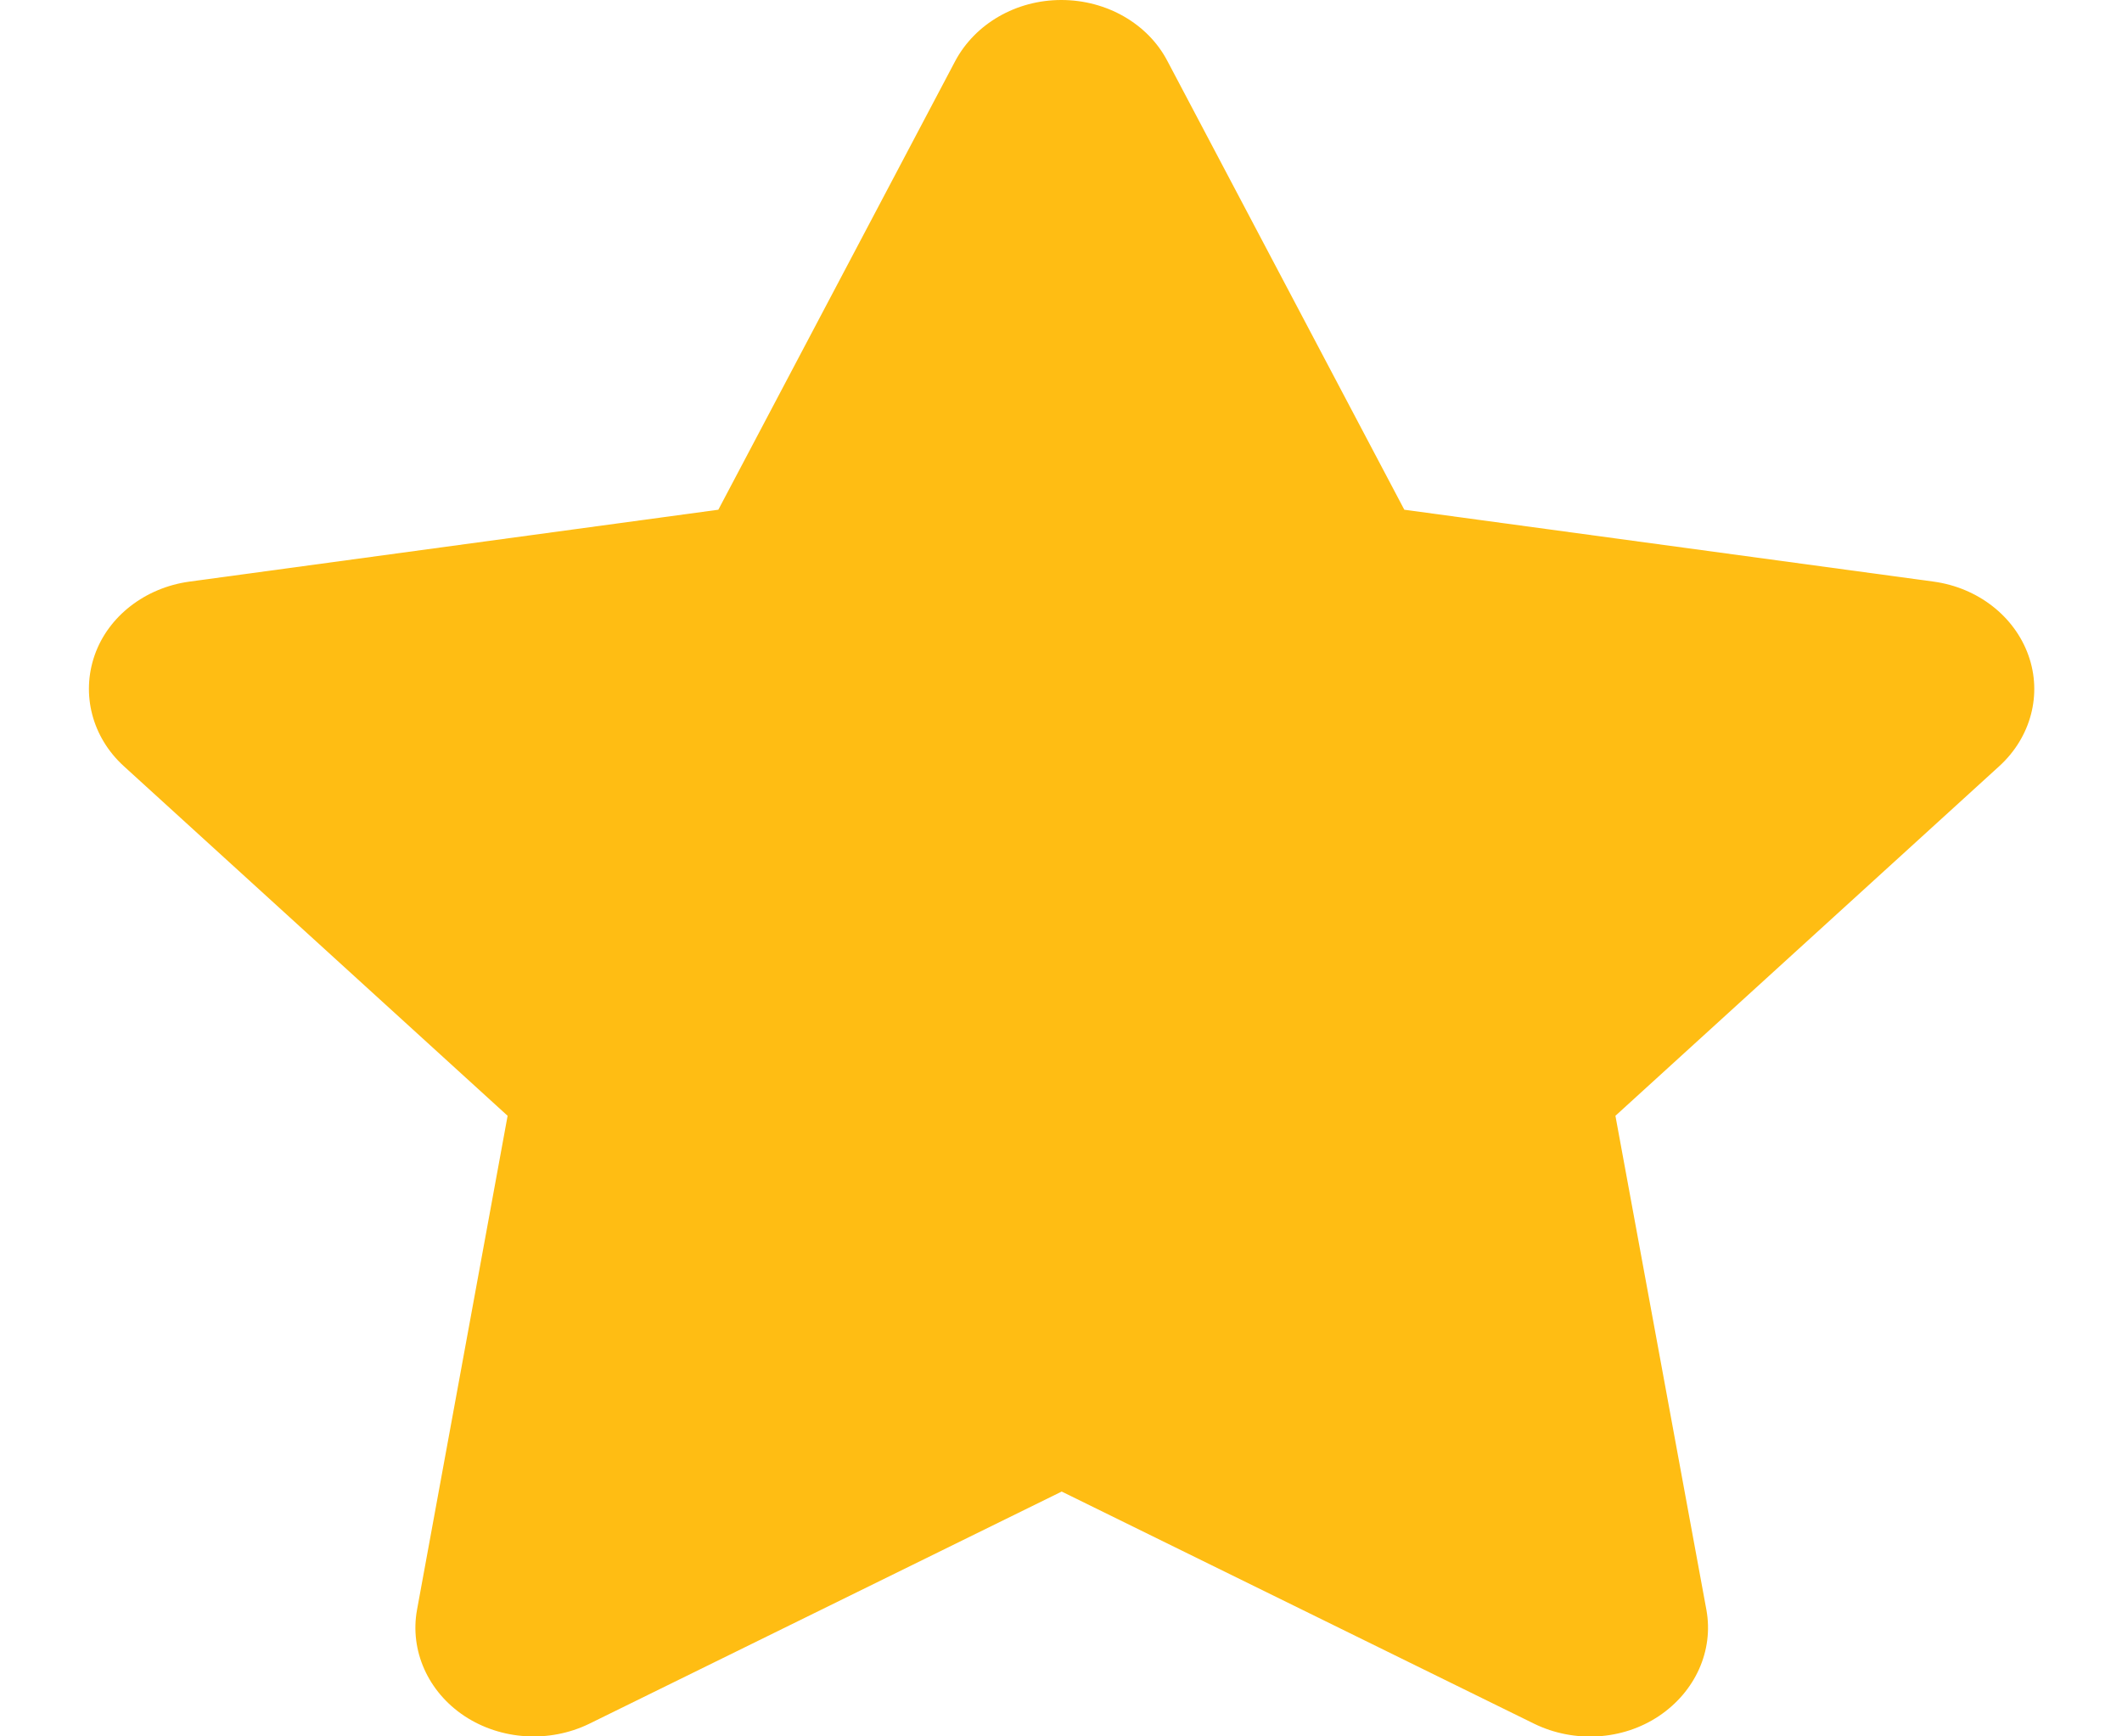 <svg width="33" height="27" viewBox="0 0 33 27" fill="none" xmlns="http://www.w3.org/2000/svg">
<g clip-path="url(#clip0_247_2607)">
<path d="M18.155 0.949C17.852 0.369 17.21 0 16.505 0C15.801 0 15.165 0.369 14.855 0.949L11.171 7.926L2.944 9.044C2.257 9.139 1.684 9.582 1.472 10.188C1.26 10.795 1.432 11.464 1.925 11.913L7.894 17.35L6.485 25.033C6.37 25.666 6.657 26.309 7.224 26.684C7.791 27.058 8.542 27.105 9.161 26.805L16.511 23.193L23.862 26.805C24.48 27.105 25.231 27.063 25.798 26.684C26.365 26.304 26.652 25.666 26.537 25.033L25.122 17.35L31.092 11.913C31.584 11.464 31.762 10.795 31.544 10.188C31.327 9.582 30.759 9.139 30.072 9.044L21.839 7.926L18.155 0.949Z" fill="#FFBD13"/>
</g>
<defs>
<clipPath id="clip0_247_2607">
<rect width="33" height="27" fill="white"/>
</clipPath>
</defs>
</svg>
